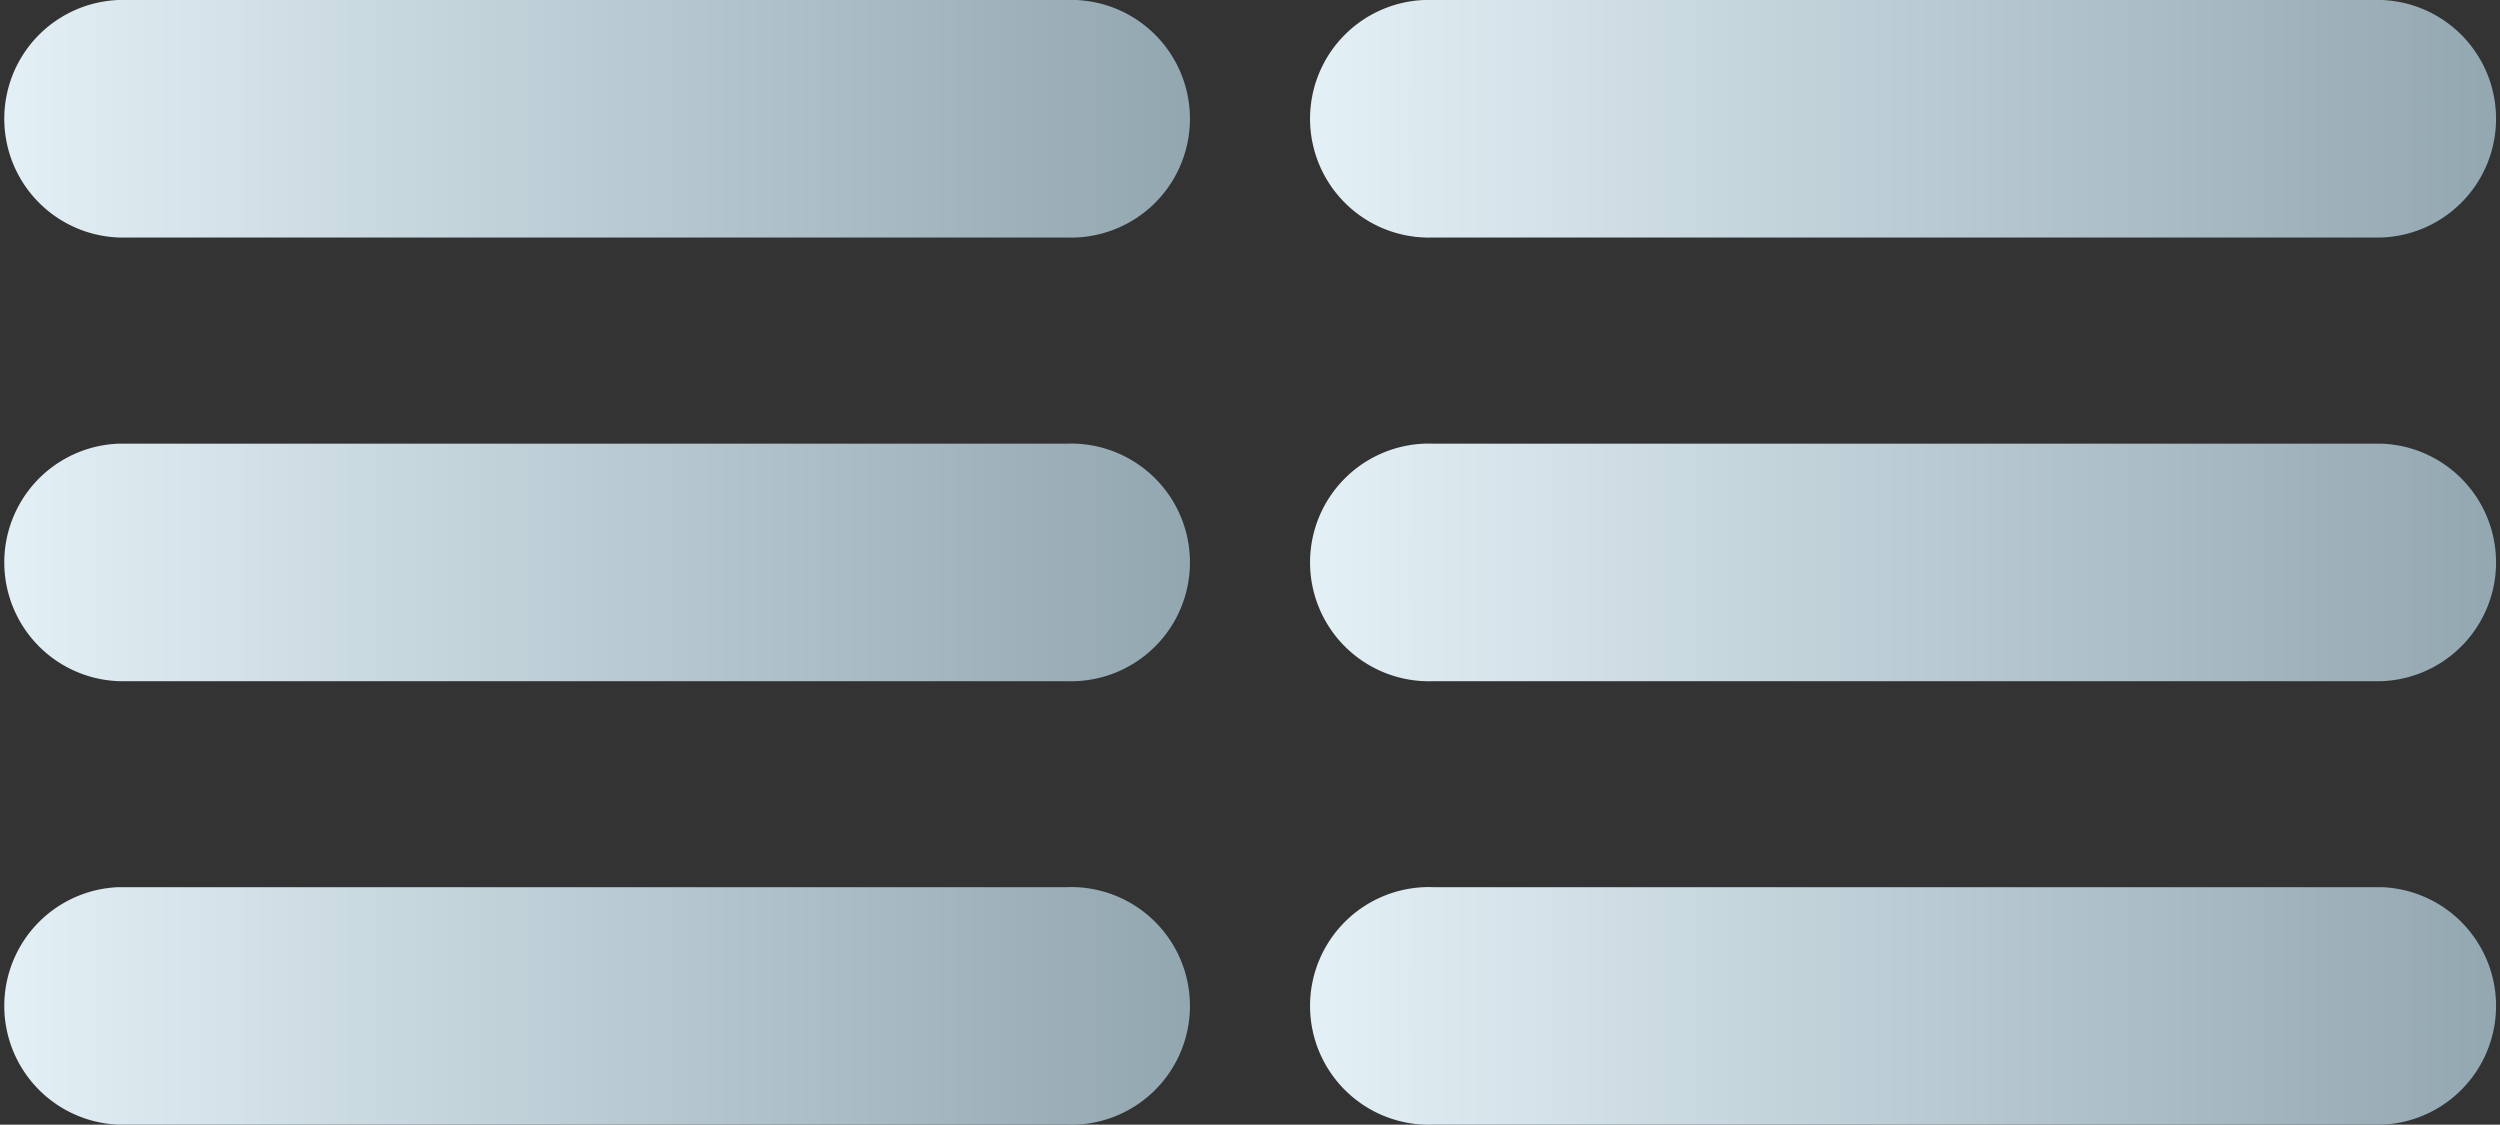<svg xmlns="http://www.w3.org/2000/svg" xmlns:xlink="http://www.w3.org/1999/xlink" viewBox="0 0 150 67.48"><rect x="0" y="0" width="150" height="67.48" fill="#333333" stroke="none"/><defs><style>.cls-1{fill:url(#雾);}.cls-2{fill:url(#雾-2);}.cls-3{fill:url(#雾-3);}.cls-4{fill:url(#雾-4);}.cls-5{fill:url(#雾-5);}.cls-6{fill:url(#雾-6);}</style><linearGradient id="雾" y1="7.12" x2="71.15" y2="7.12" gradientUnits="userSpaceOnUse"><stop offset="0" stop-color="#e3f0f6"/><stop offset="1" stop-color="#93a7b1"/></linearGradient><linearGradient id="雾-2" x1="78.85" y1="7.12" x2="150" y2="7.12" xlink:href="#雾"/><linearGradient id="雾-3" y1="33.74" x2="71.15" y2="33.74" xlink:href="#雾"/><linearGradient id="雾-4" x1="78.85" y1="33.74" x2="150" y2="33.74" xlink:href="#雾"/><linearGradient id="雾-5" y1="60.35" x2="71.15" y2="60.35" xlink:href="#雾"/><linearGradient id="雾-6" x1="78.85" y1="60.35" x2="150" y2="60.35" xlink:href="#雾"/></defs><title>Fog（雾）</title><g id="图层_2" data-name="图层 2"><g id="图层_21" data-name="图层 21"><g id="Fog_雾_" data-name="Fog（雾）"><path class="cls-1" d="M64,14.25H7.12A7.13,7.13,0,0,1,7.12,0H64a7.13,7.13,0,1,1,0,14.25Z"/><path class="cls-2" d="M142.88,14.25H86A7.13,7.13,0,1,1,86,0h56.9a7.13,7.13,0,0,1,0,14.25Z"/><path class="cls-3" d="M64,40.87H7.12a7.13,7.13,0,0,1,0-14.25H64a7.13,7.13,0,1,1,0,14.25Z"/><path class="cls-4" d="M142.88,40.87H86a7.13,7.13,0,1,1,0-14.25h56.9a7.13,7.13,0,0,1,0,14.25Z"/><path class="cls-5" d="M64,67.48H7.12a7.13,7.13,0,0,1,0-14.25H64a7.13,7.13,0,1,1,0,14.25Z"/><path class="cls-6" d="M142.88,67.48H86a7.13,7.13,0,1,1,0-14.25h56.9a7.13,7.13,0,0,1,0,14.25Z"/></g></g></g></svg>